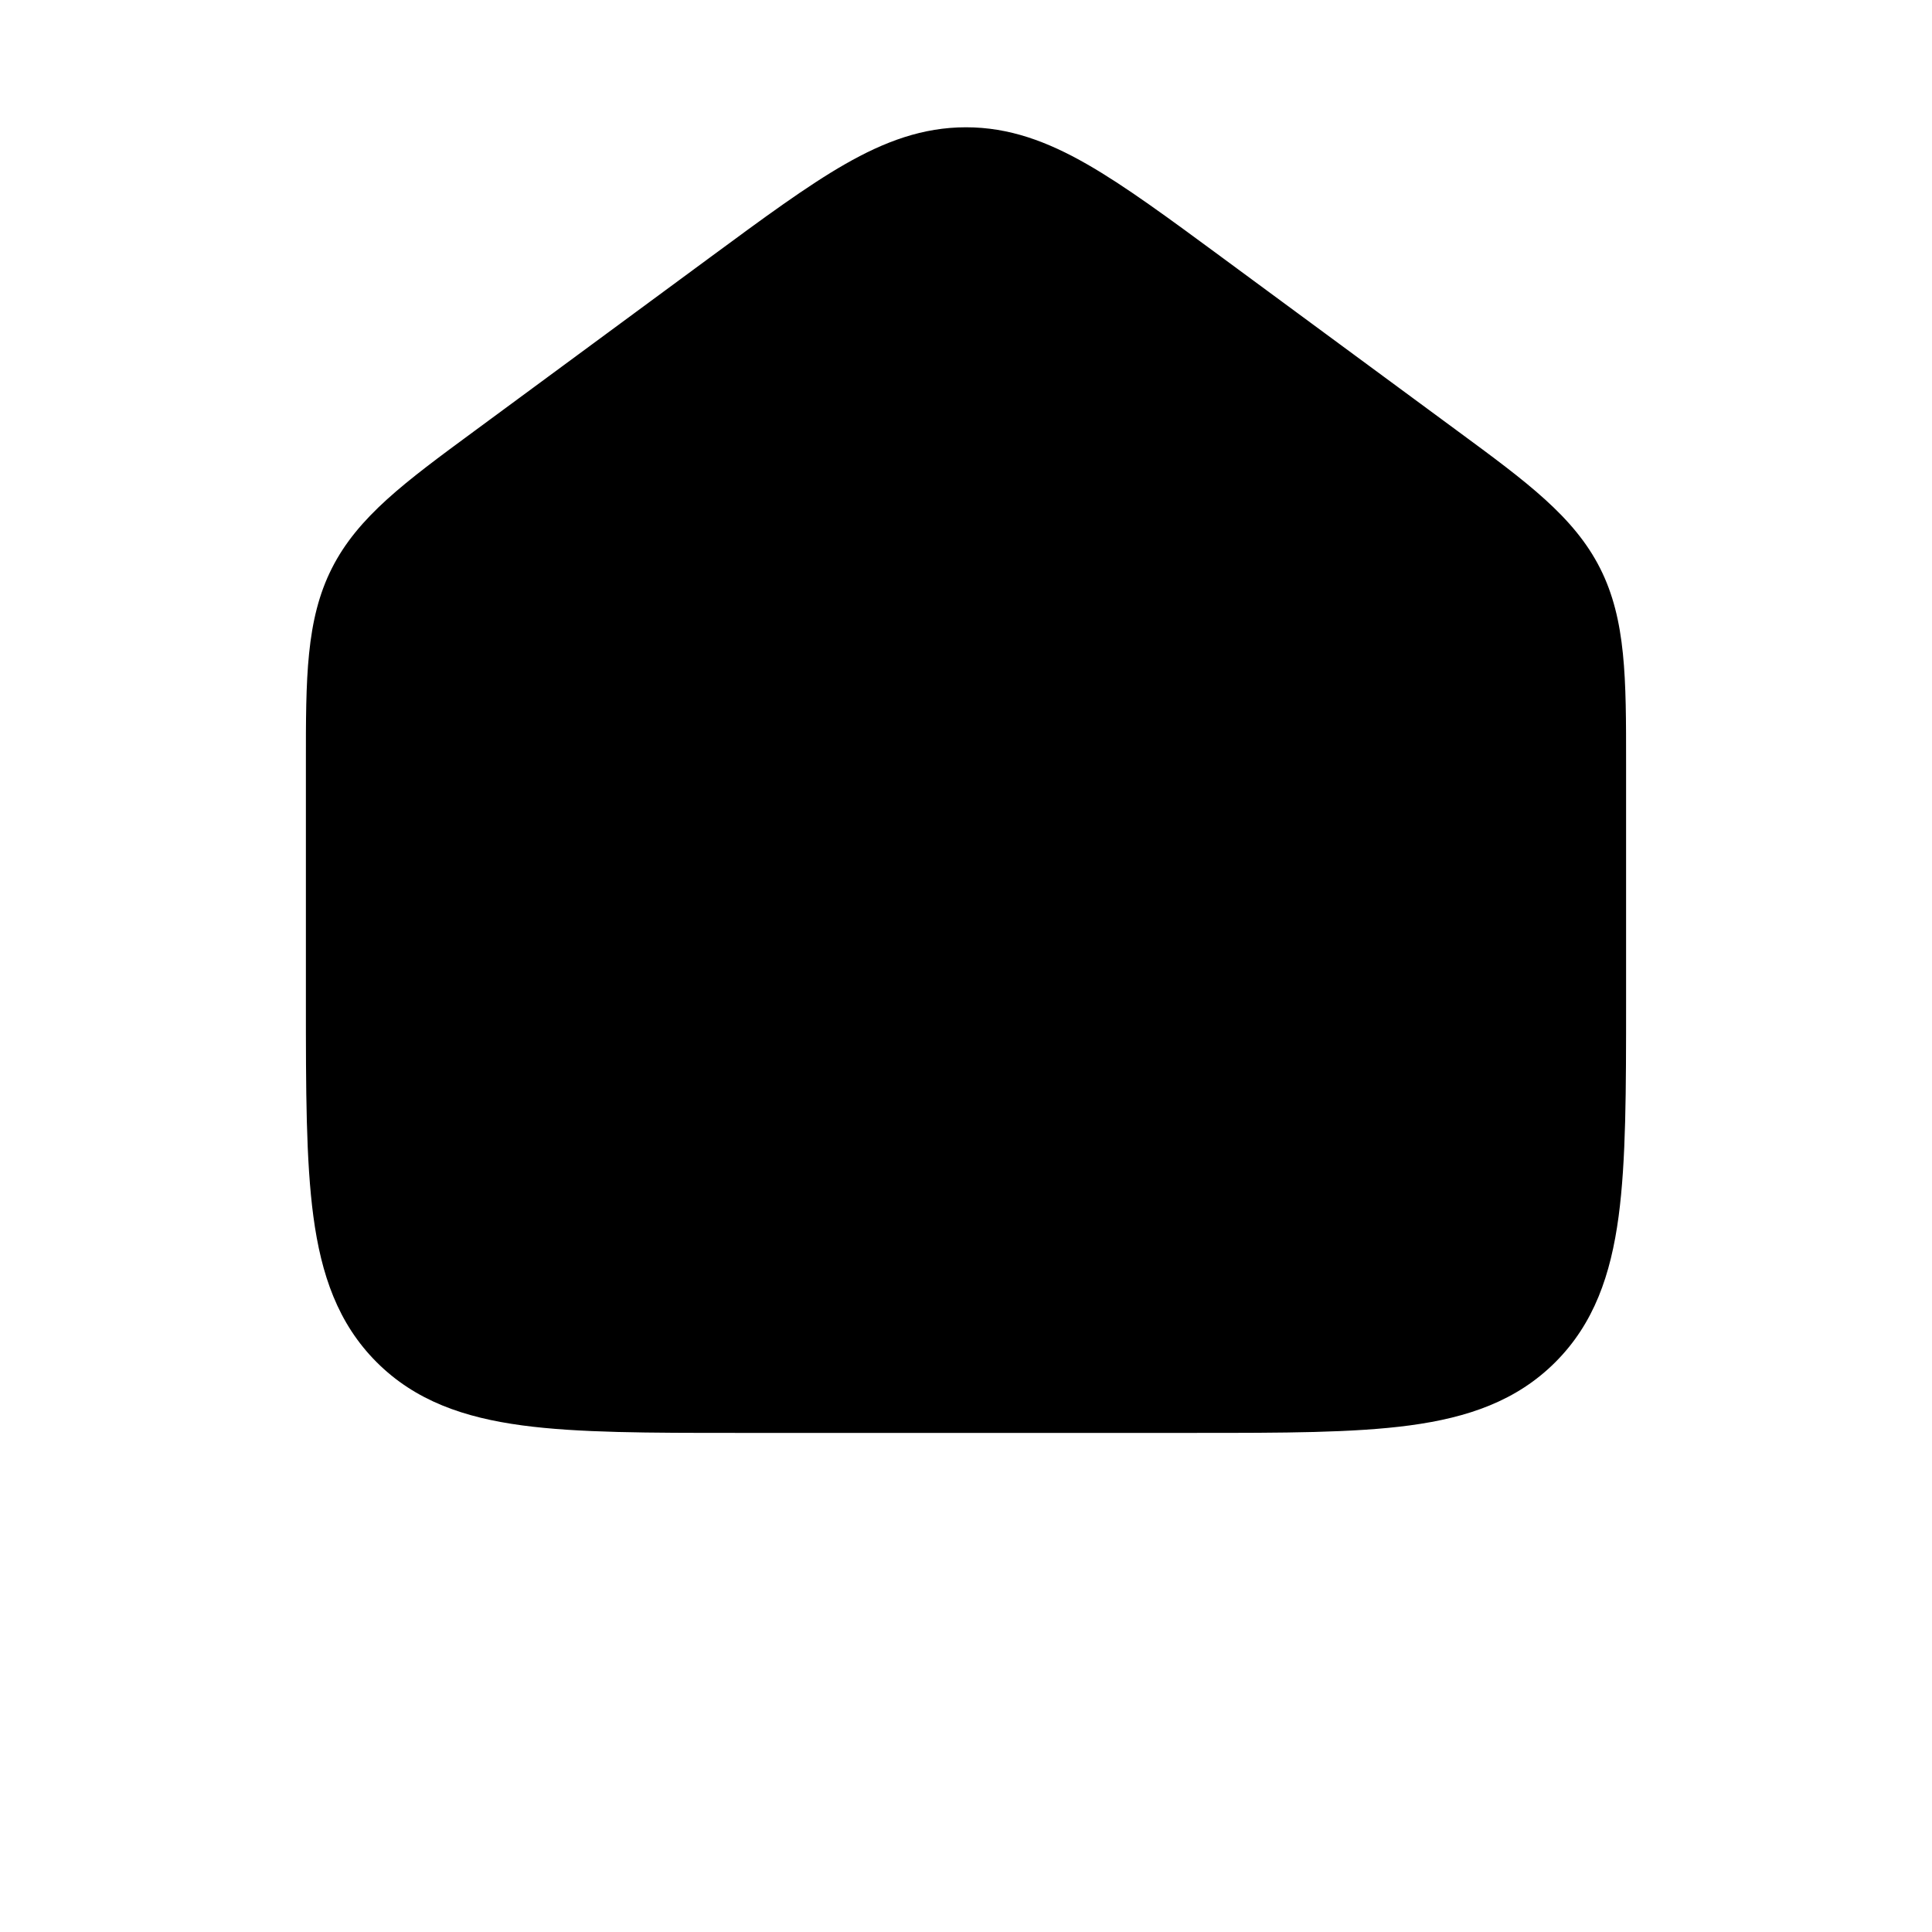 <?xml version="1.0" encoding="UTF-8"?>
<svg width="700pt" height="700pt" version="1.1" viewBox="0 0 700 700" xmlns="http://www.w3.org/2000/svg">
 <path d="m350 46.117c-15.664 0-29.477 5.152-43.836 13.371-13.762 7.879-29.453 19.441-48.75 33.66l-85.785 63.211c-24.746 18.211-41.957 30.879-51.391 49.551-9.438 18.672-9.426 40.043-9.406 70.766v86.273c0 31.91 0 57.629 2.719 77.855 2.824 21.004 8.867 38.688 22.91 52.734 14.047 14.047 31.73 20.086 52.73 22.91 20.23 2.719 45.953 2.719 77.863 2.719h165.89c31.91 0 57.629 0 77.855-2.719 21.008-2.824 38.688-8.863 52.734-22.91 14.047-14.047 20.086-31.73 22.91-52.734 2.719-20.227 2.719-45.945 2.719-77.855v-86.273c0.016-30.723 0.027-52.094-9.406-70.766-9.434-18.672-26.645-31.34-51.391-49.551l-85.785-63.211c-19.297-14.219-34.988-25.781-48.75-33.66-14.359-8.219-28.172-13.371-43.836-13.371z"/>
</svg>
